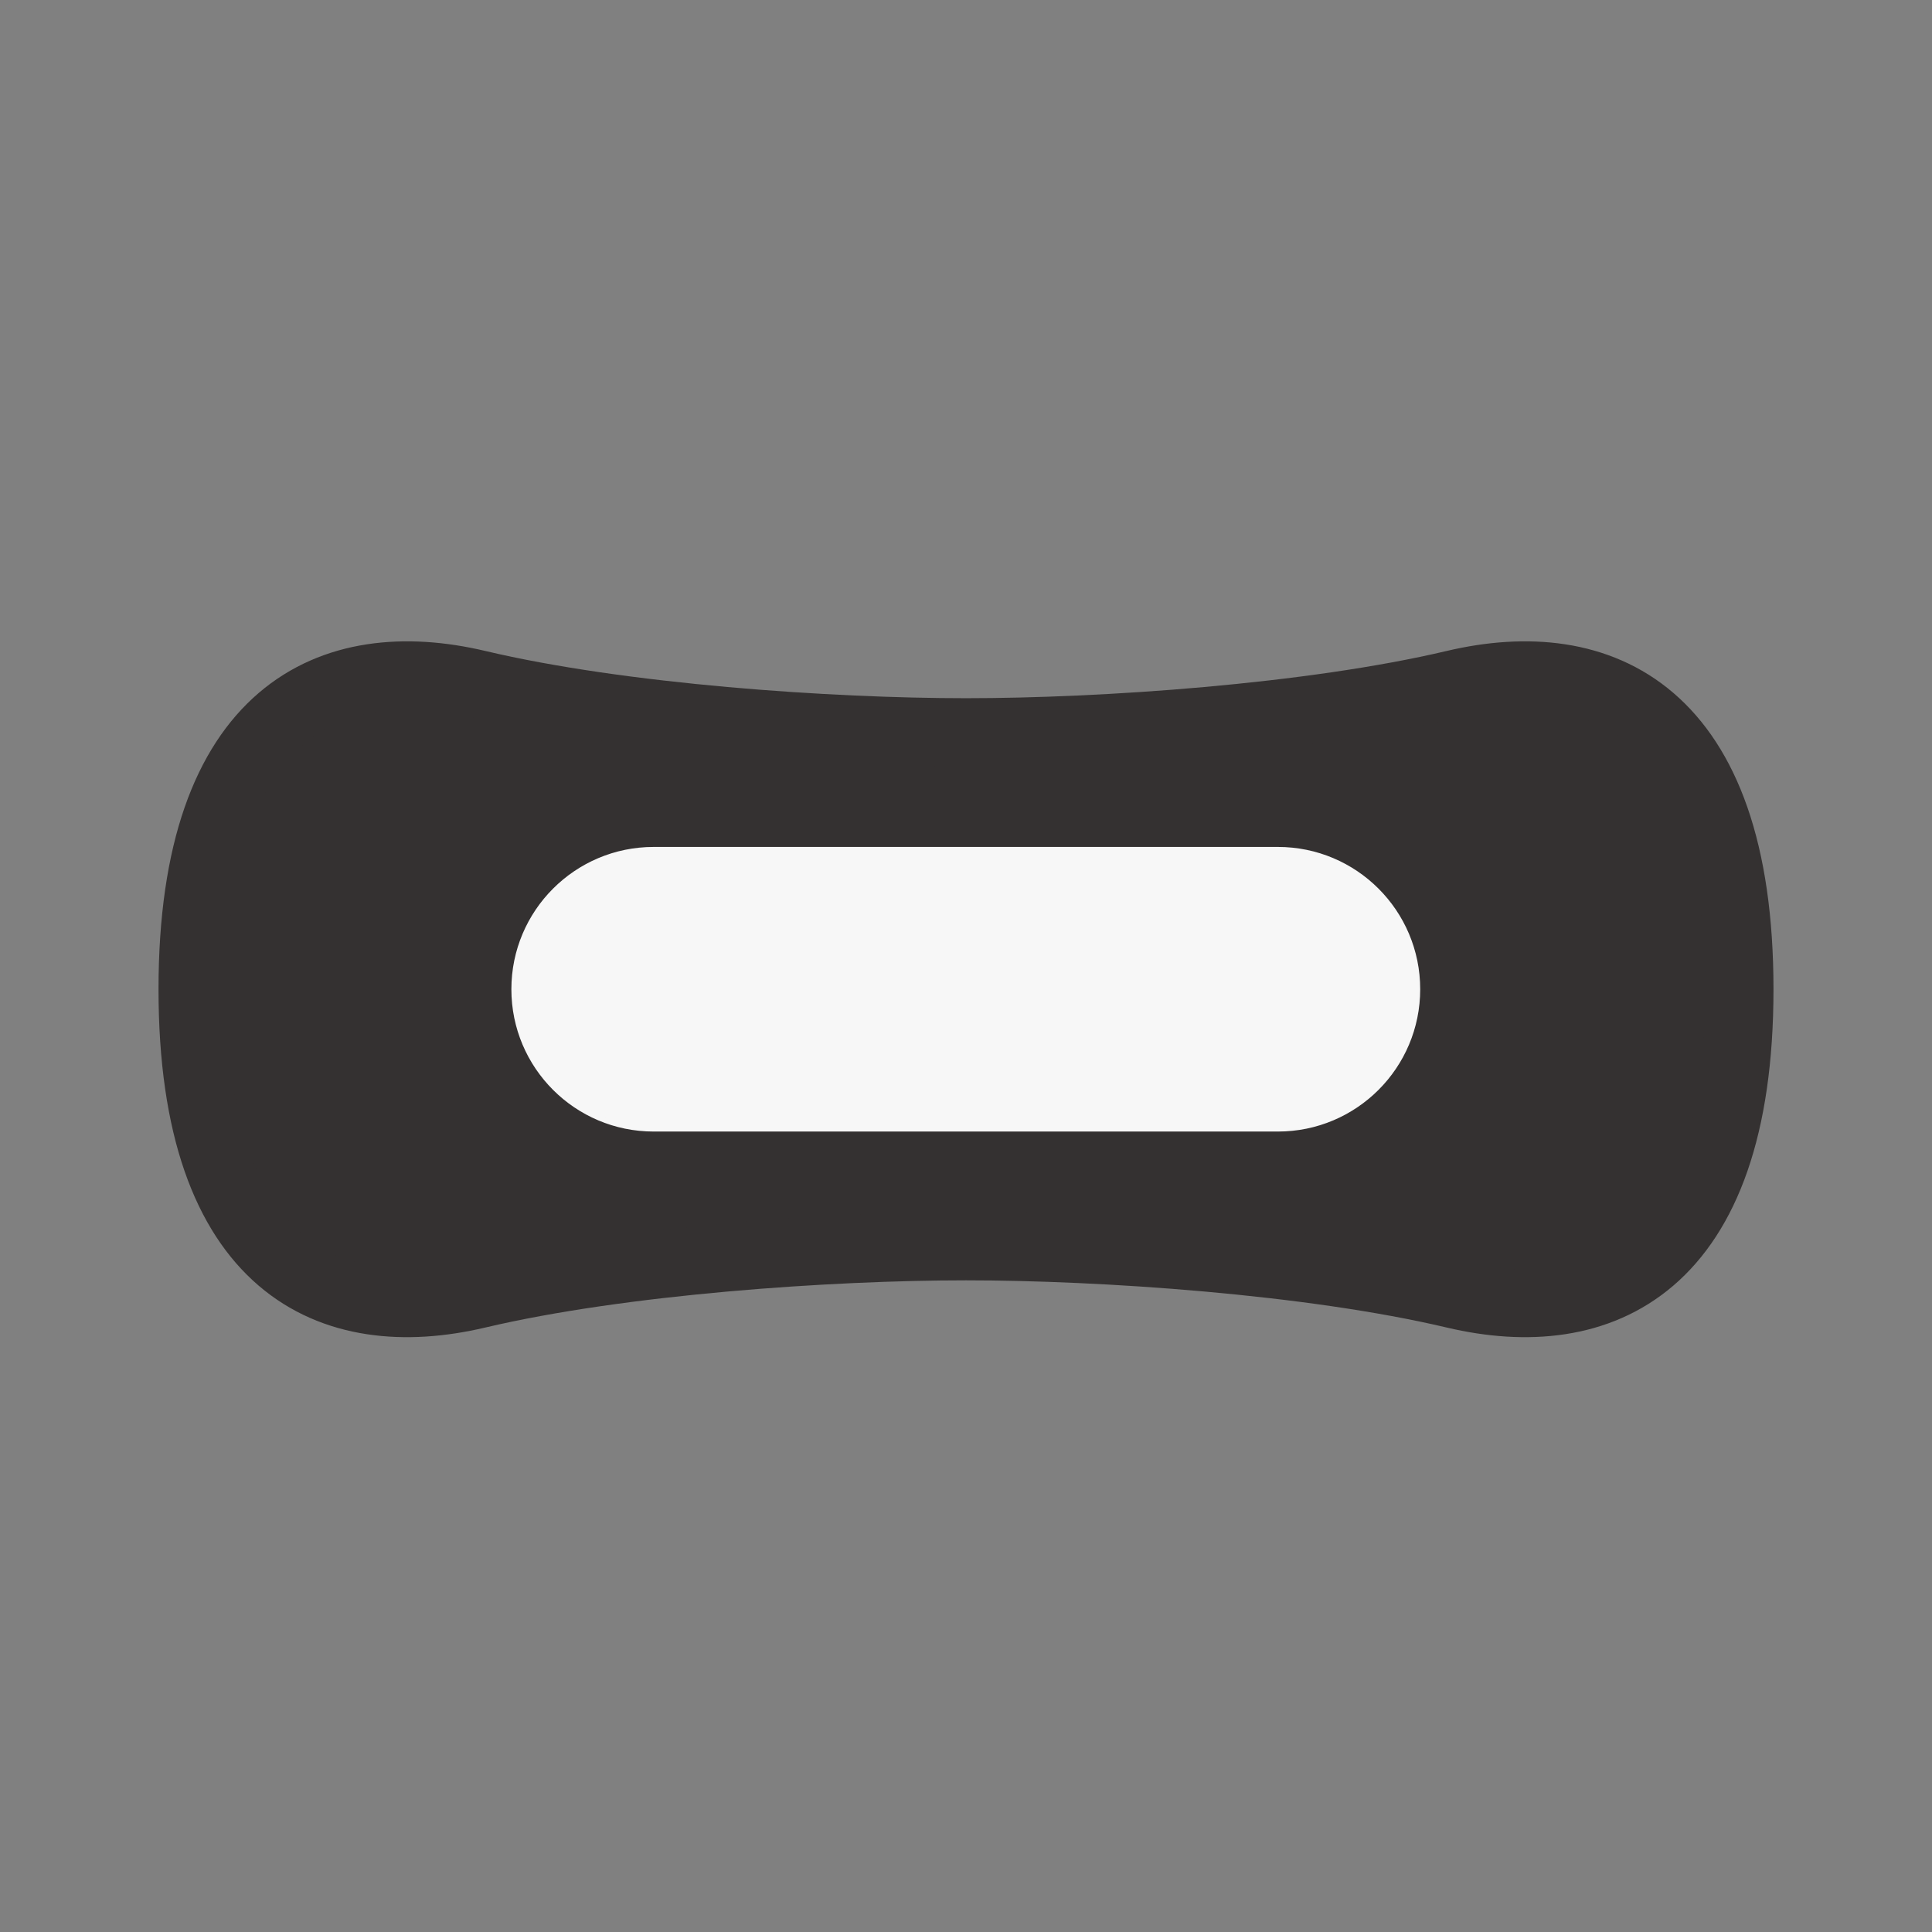 <svg width="32" height="32" viewBox="0 0 32 32" fill="none" xmlns="http://www.w3.org/2000/svg">
<rect x="0" y="0" width="32" height="32" fill="#808080" stroke="none"/>
<path d="M3.188 16.385C3.188 21.03 5.513 22.006 7.907 21.441C10.3 20.877 13.748 20.644 16 20.644C18.252 20.644 21.706 20.877 24.093 21.441C26.486 22.006 28.812 21.03 28.812 16.385C28.812 11.74 26.486 10.765 24.093 11.329C21.7 11.894 18.252 12.127 16 12.127C13.748 12.127 10.293 11.894 7.907 11.329C5.52 10.765 3.188 11.74 3.188 16.385Z" fill="#343131" stroke="#343131" stroke-width="1.125" stroke-miterlimit="10"/>
<path d="M21.166 14.078H10.827C9.553 14.078 8.52 15.111 8.52 16.385C8.52 17.66 9.553 18.692 10.827 18.692H21.166C22.44 18.692 23.473 17.66 23.473 16.385C23.473 15.111 22.44 14.078 21.166 14.078Z" fill="#F7F7F7" stroke="#F7F7F7" stroke-width="0.1" stroke-miterlimit="10"/>
</svg>
